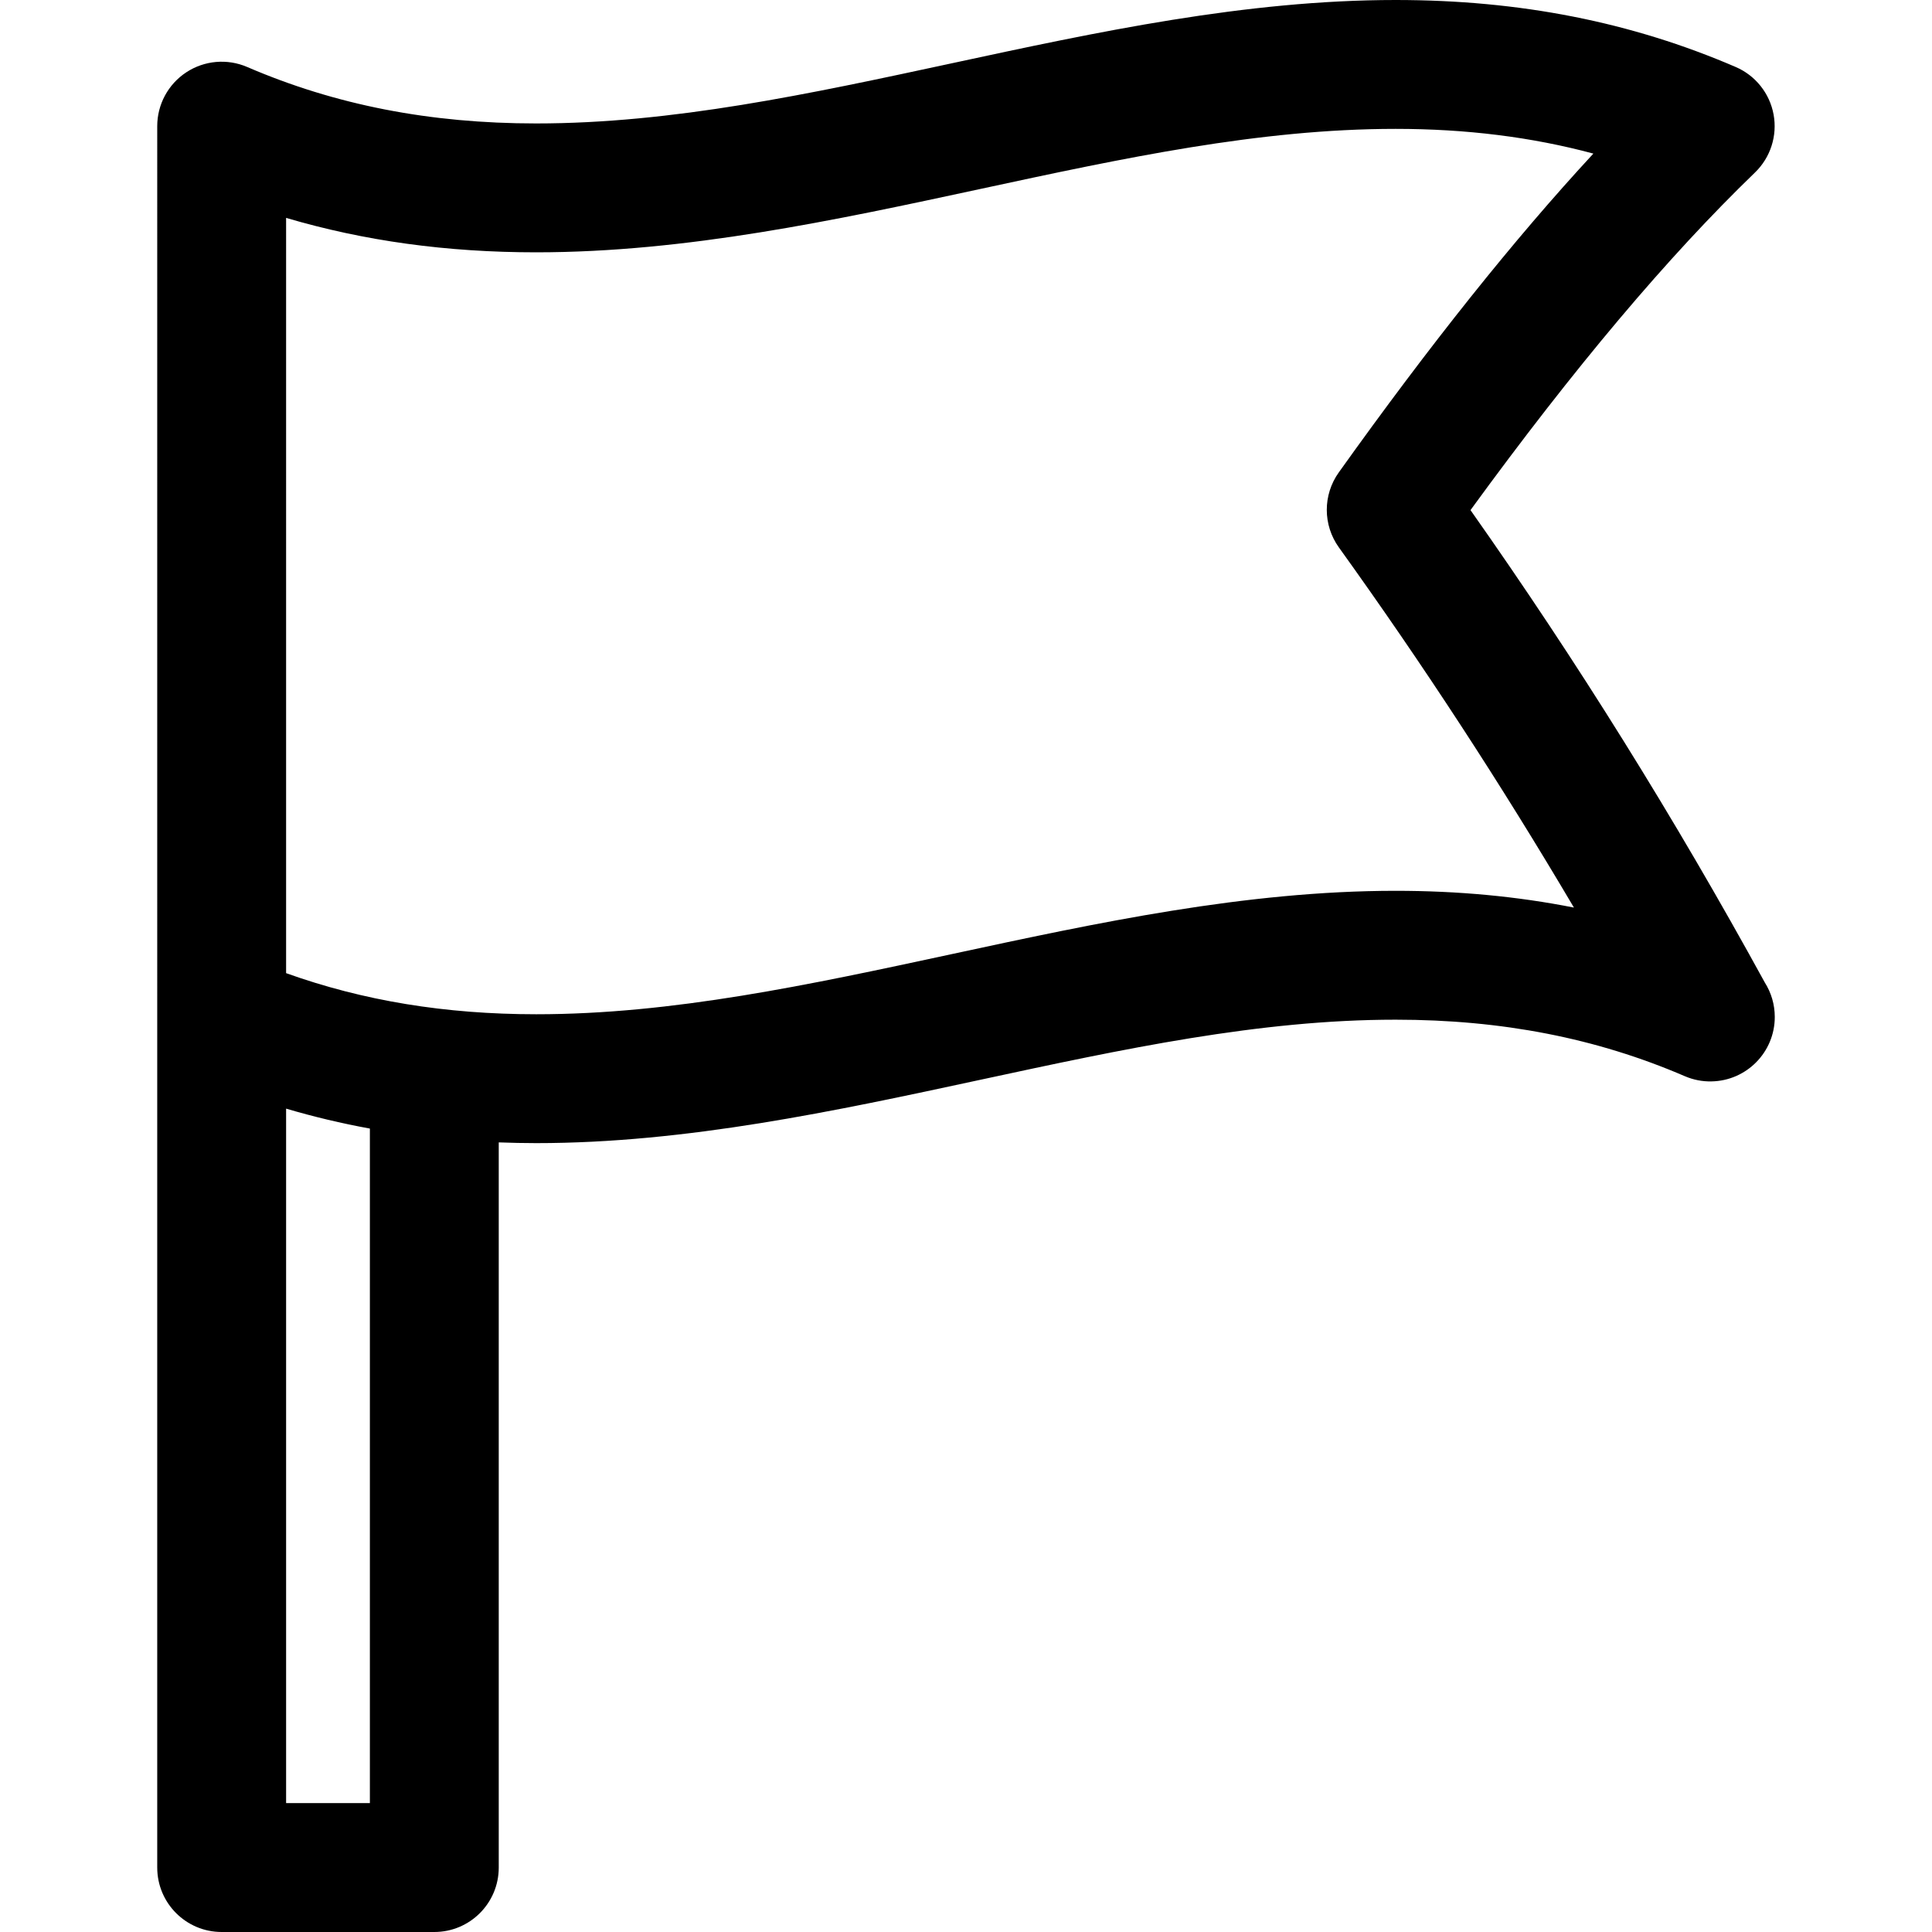 <?xml version="1.0" encoding="iso-8859-1"?>
<!-- Generator: Adobe Illustrator 18.0.0, SVG Export Plug-In . SVG Version: 6.00 Build 0)  -->
<!DOCTYPE svg PUBLIC "-//W3C//DTD SVG 1.1//EN" "http://www.w3.org/Graphics/SVG/1.1/DTD/svg11.dtd">
<svg version="1.1" id="Capa_1" xmlns="http://www.w3.org/2000/svg" xmlns:xlink="http://www.w3.org/1999/xlink" x="0px" y="0px"
	 viewBox="0 0 297 297" style="enable-background:new 0 0 297 297;" xml:space="preserve">
<path d="M24.171,287.094c0,5.471,4.436,9.906,9.906,9.906h32.689c5.471,0,9.905-4.435,9.905-9.906V175.615
	c1.902,0.07,3.818,0.114,5.761,0.114c0.003,0,0.003,0,0.006,0c23.071,0,45.984-4.937,68.141-9.71
	c22.116-4.765,43.006-9.266,63.968-9.266c16.348,0,30.884,2.839,44.438,8.679c1.323,0.571,2.724,0.839,4.101,0.808
	c5.396-0.086,9.744-4.487,9.744-9.904c0-1.942-0.559-3.755-1.524-5.284c-13.95-25.444-28.795-49.277-45.251-72.634
	c15.974-21.928,30.315-38.945,43.731-51.897c2.384-2.302,3.459-5.645,2.864-8.904c-0.595-3.262-2.781-6.008-5.826-7.319
	C250.745,3.368,233.645,0,214.547,0c-23.074,0-45.988,4.937-68.148,9.711c-22.115,4.764-43.004,9.264-63.967,9.266
	c-0.003,0-0.004,0-0.008,0c-16.342,0-30.874-2.84-44.428-8.68c-3.062-1.319-6.58-1.011-9.365,0.822
	c-2.784,1.832-4.461,4.941-4.461,8.275V287.094z M56.86,277.188H43.982V170.426c4.205,1.242,8.493,2.263,12.878,3.065V277.188z
	 M214.547,136.941c-23.072,0-45.983,4.936-68.141,9.711c-22.116,4.764-43.005,9.266-63.968,9.266c-0.002,0-0.004,0-0.004,0
	c-13.969-0.001-26.613-2.073-38.452-6.319V33.495c12.025,3.553,24.718,5.293,38.442,5.293c0.002,0,0.007,0,0.009,0
	c23.072-0.002,45.982-4.938,68.139-9.711c22.118-4.765,43.011-9.266,63.975-9.266c10.85,0,20.903,1.251,30.398,3.8
	c-12.2,13.187-25.105,29.355-39.138,49.012c-2.465,3.452-2.458,8.091,0.018,11.535c12.953,18.031,24.88,36.301,36.129,55.36
	C233.241,137.793,224.145,136.941,214.547,136.941z"/>
<g>
</g>
<g>
</g>
<g>
</g>
<g>
</g>
<g>
</g>
<g>
</g>
<g>
</g>
<g>
</g>
<g>
</g>
<g>
</g>
<g>
</g>
<g>
</g>
<g>
</g>
<g>
</g>
<g>
</g>
</svg>
